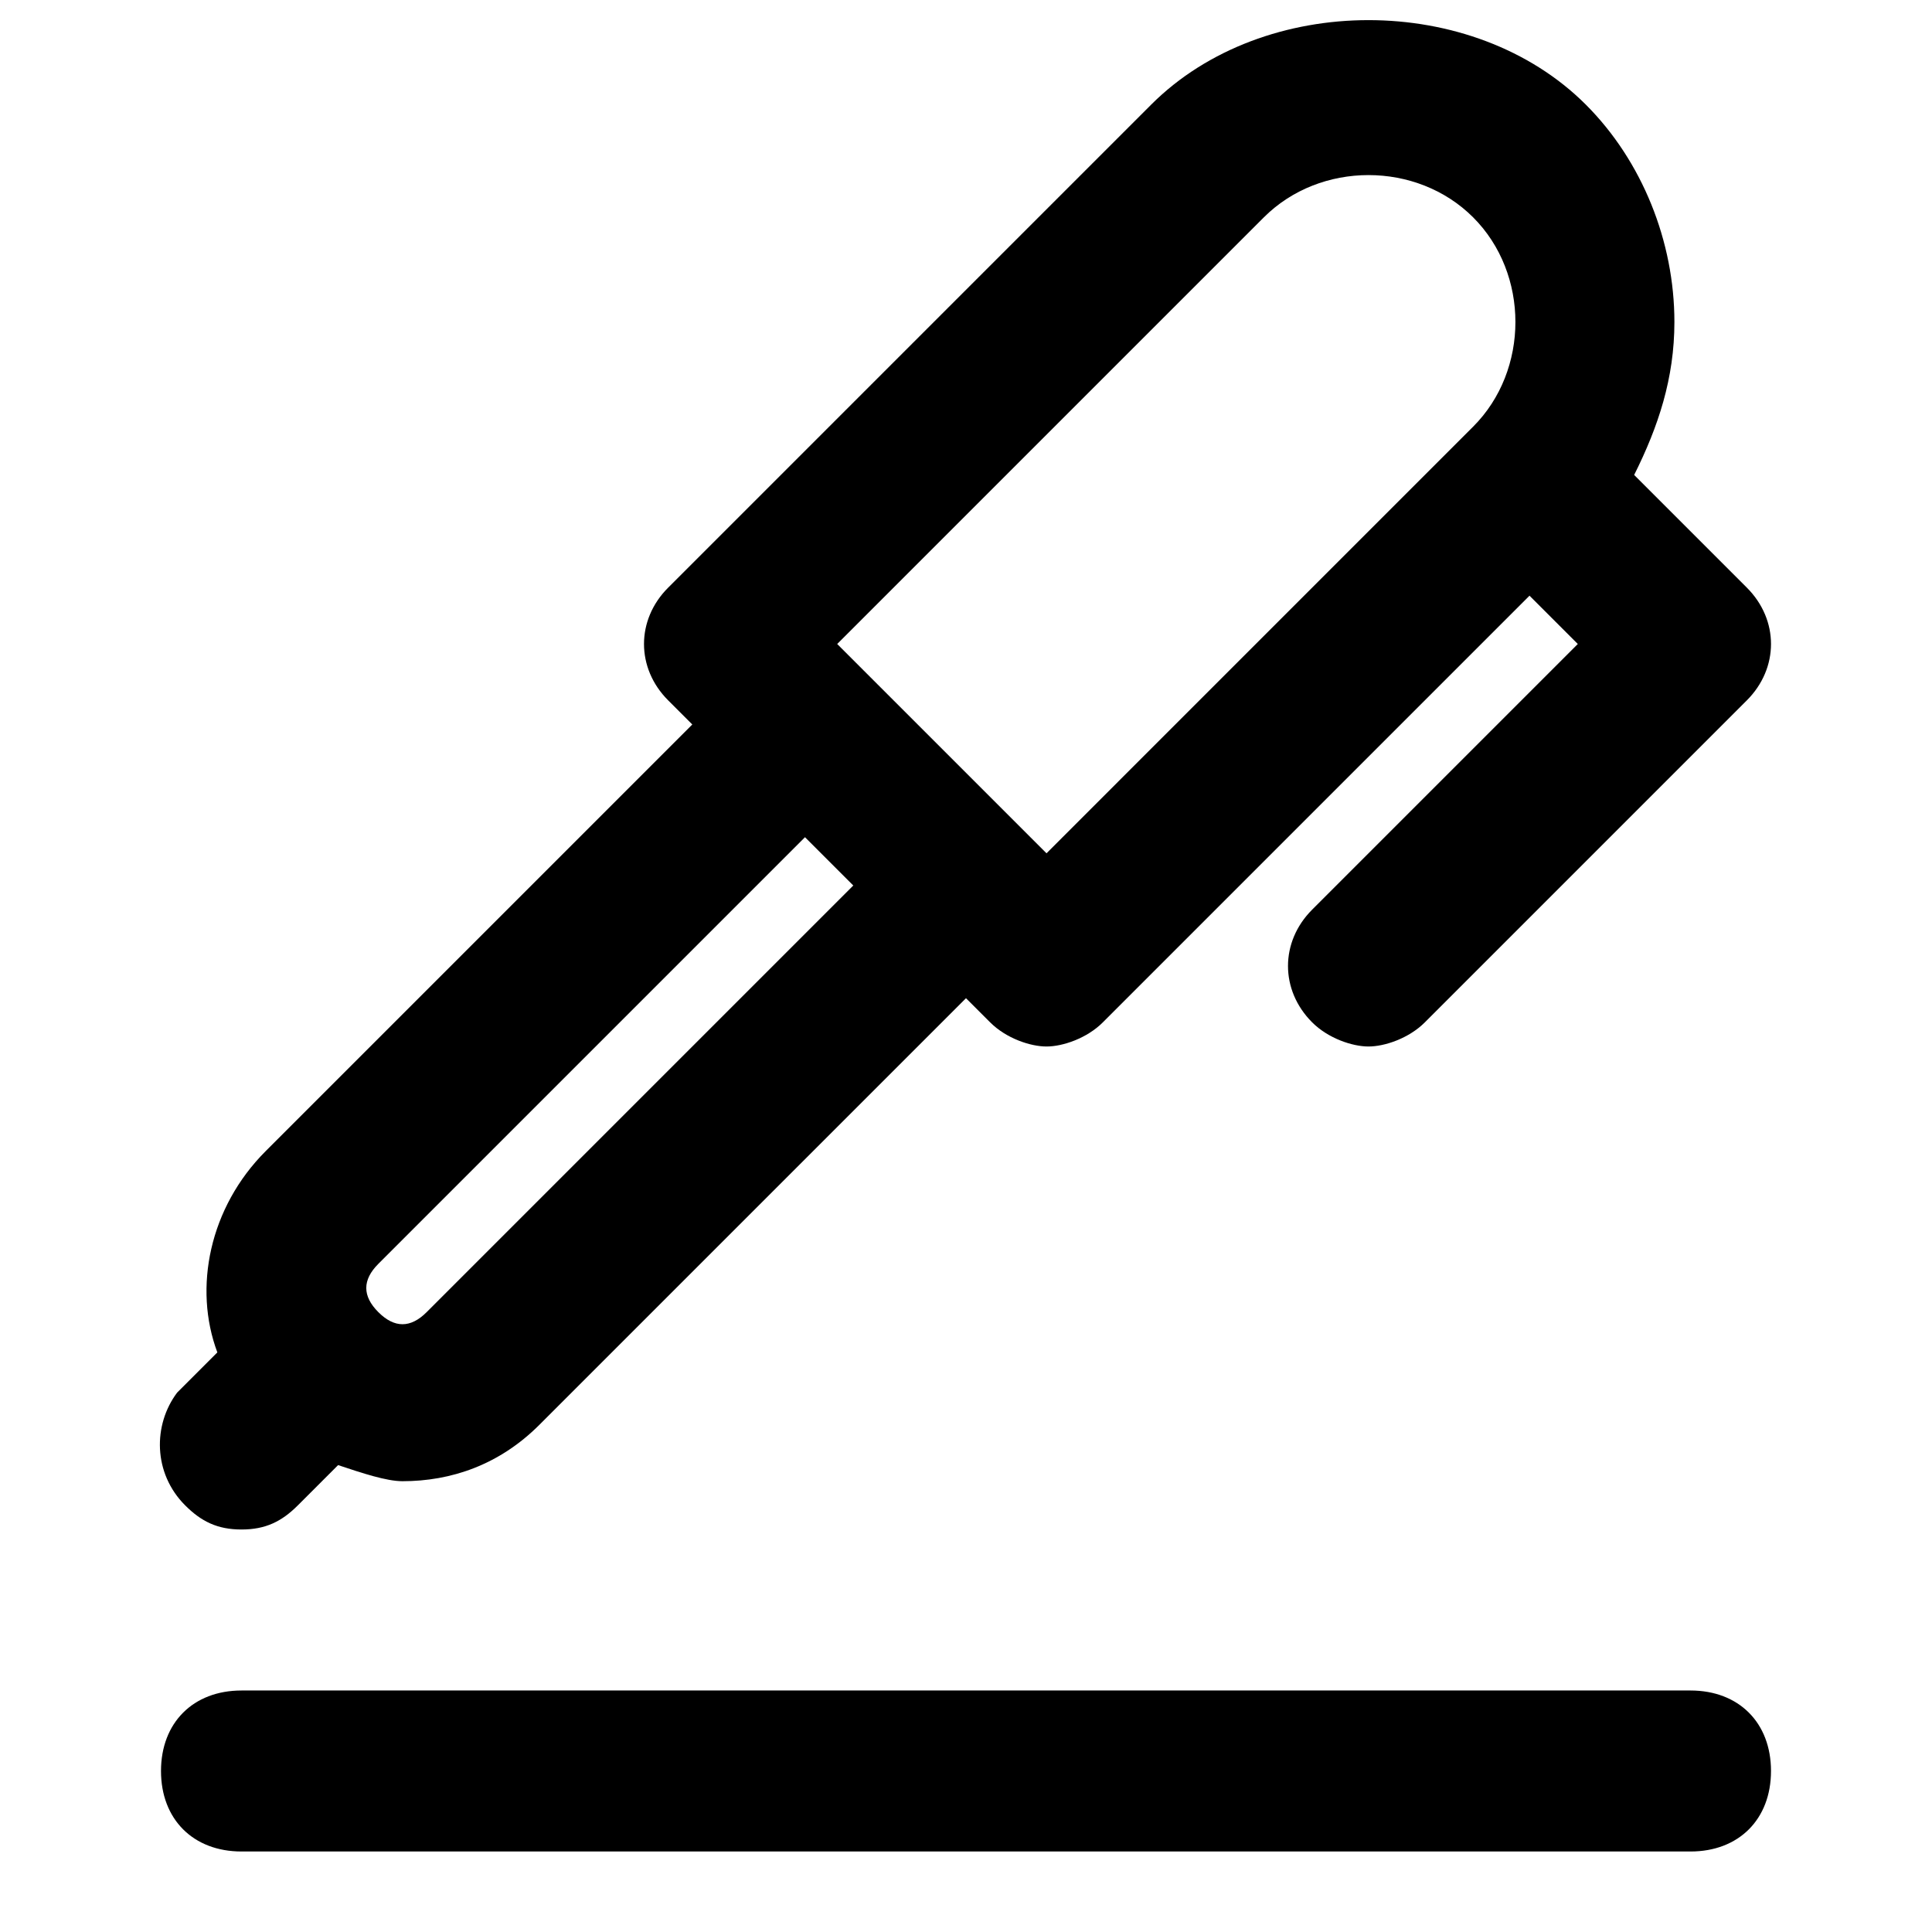 <?xml version="1.0" encoding="utf-8"?>
<!-- Generator: Adobe Illustrator 19.1.0, SVG Export Plug-In . SVG Version: 6.00 Build 0)  -->
<!DOCTYPE svg PUBLIC "-//W3C//DTD SVG 1.1//EN" "http://www.w3.org/Graphics/SVG/1.1/DTD/svg11.dtd">
<svg version="1.1" id="Layer_1" xmlns="http://www.w3.org/2000/svg" xmlns:xlink="http://www.w3.org/1999/xlink" x="0px" y="0px"
	 width="24px" height="24px" viewBox="0 0 24 24" enable-background="new 0 0 24 24" xml:space="preserve">
<path d="M3,23h18c0.6,0,1-0.4,1-1s-0.4-1-1-1H3c-0.6,0-1,0.4-1,1S2.4,23,3,23z"/>
<path d="M2.3,18.7C2.5,18.9,2.7,19,3,19s0.5-0.1,0.7-0.3l0.5-0.5c0.3,0.1,0.6,0.2,0.8,0.2c0.6,0,1.2-0.2,1.7-0.7l5.3-5.3l0.3,0.3
	c0.2,0.2,0.5,0.3,0.7,0.3s0.5-0.1,0.7-0.3L19,7.4L19.6,8l-3.3,3.3c-0.4,0.4-0.4,1,0,1.4c0.2,0.2,0.5,0.3,0.7,0.3s0.5-0.1,0.7-0.3
	l4-4c0.4-0.4,0.4-1,0-1.4l-1.4-1.4c0.3-0.6,0.5-1.2,0.5-1.9c0-1-0.4-2-1.1-2.7c-1.4-1.4-4-1.4-5.4,0l-6,6c-0.4,0.4-0.4,1,0,1.4
	L8.6,9l-5.3,5.3C2.6,15,2.4,16,2.7,16.8l-0.5,0.5C1.9,17.7,1.9,18.3,2.3,18.7z M15.7,2.7c0.7-0.7,1.9-0.7,2.6,0s0.7,1.9,0,2.6
	L13,10.6L10.4,8L15.7,2.7z M4.7,15.7l5.3-5.3l0.6,0.6l-5.3,5.3c-0.2,0.2-0.4,0.2-0.6,0C4.5,16.1,4.5,15.9,4.7,15.7z"/>
</svg>
